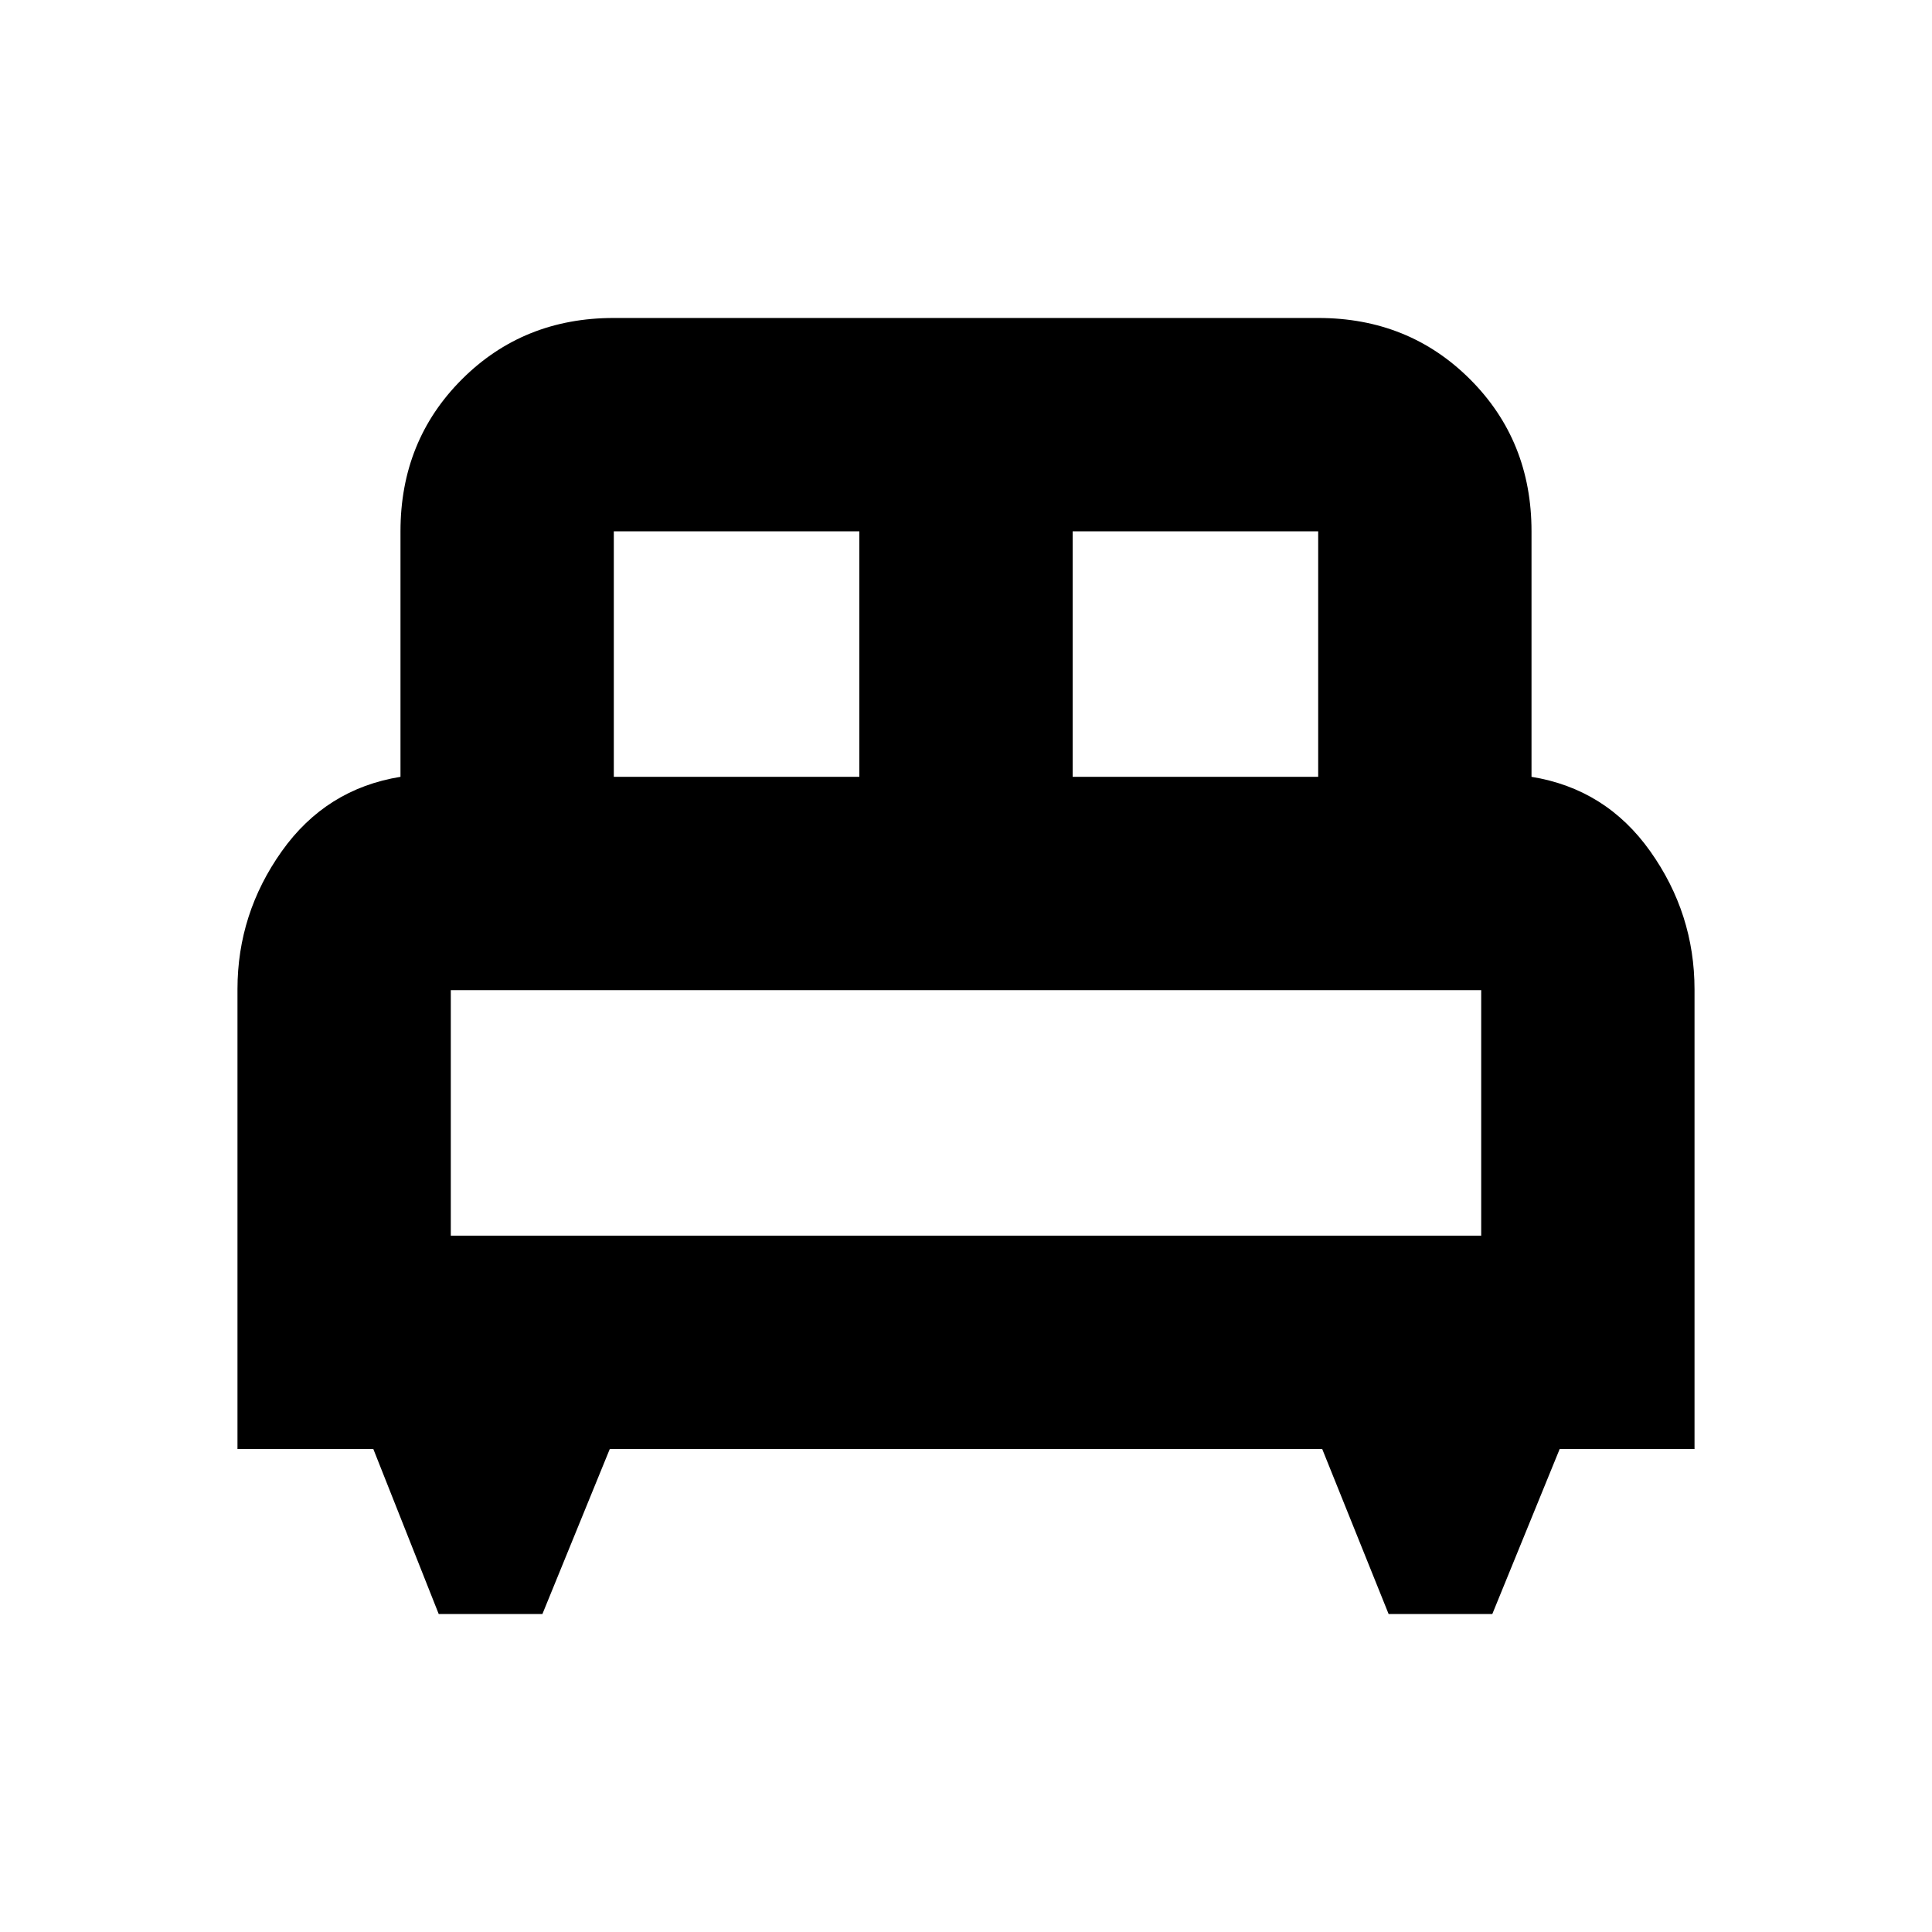 <svg xmlns="http://www.w3.org/2000/svg" height="24" viewBox="0 -960 960 960" width="24"><path d="M269.52-158H218l-32.5-82H118v-228.49Q118-506 140-537q22-31 59-37v-122q0-45 30.5-75.5T305-802h350q45 0 75.5 30.5T761-696v122q37 6 59 37t22 68.67V-240h-67l-33.48 82H690l-33-82H303l-33.48 82ZM533-574h122v-122H533v122Zm-228 0h122v-122H305v122Zm-81 228h512v-122H224v122Zm512 0H224h512Z"/></svg>